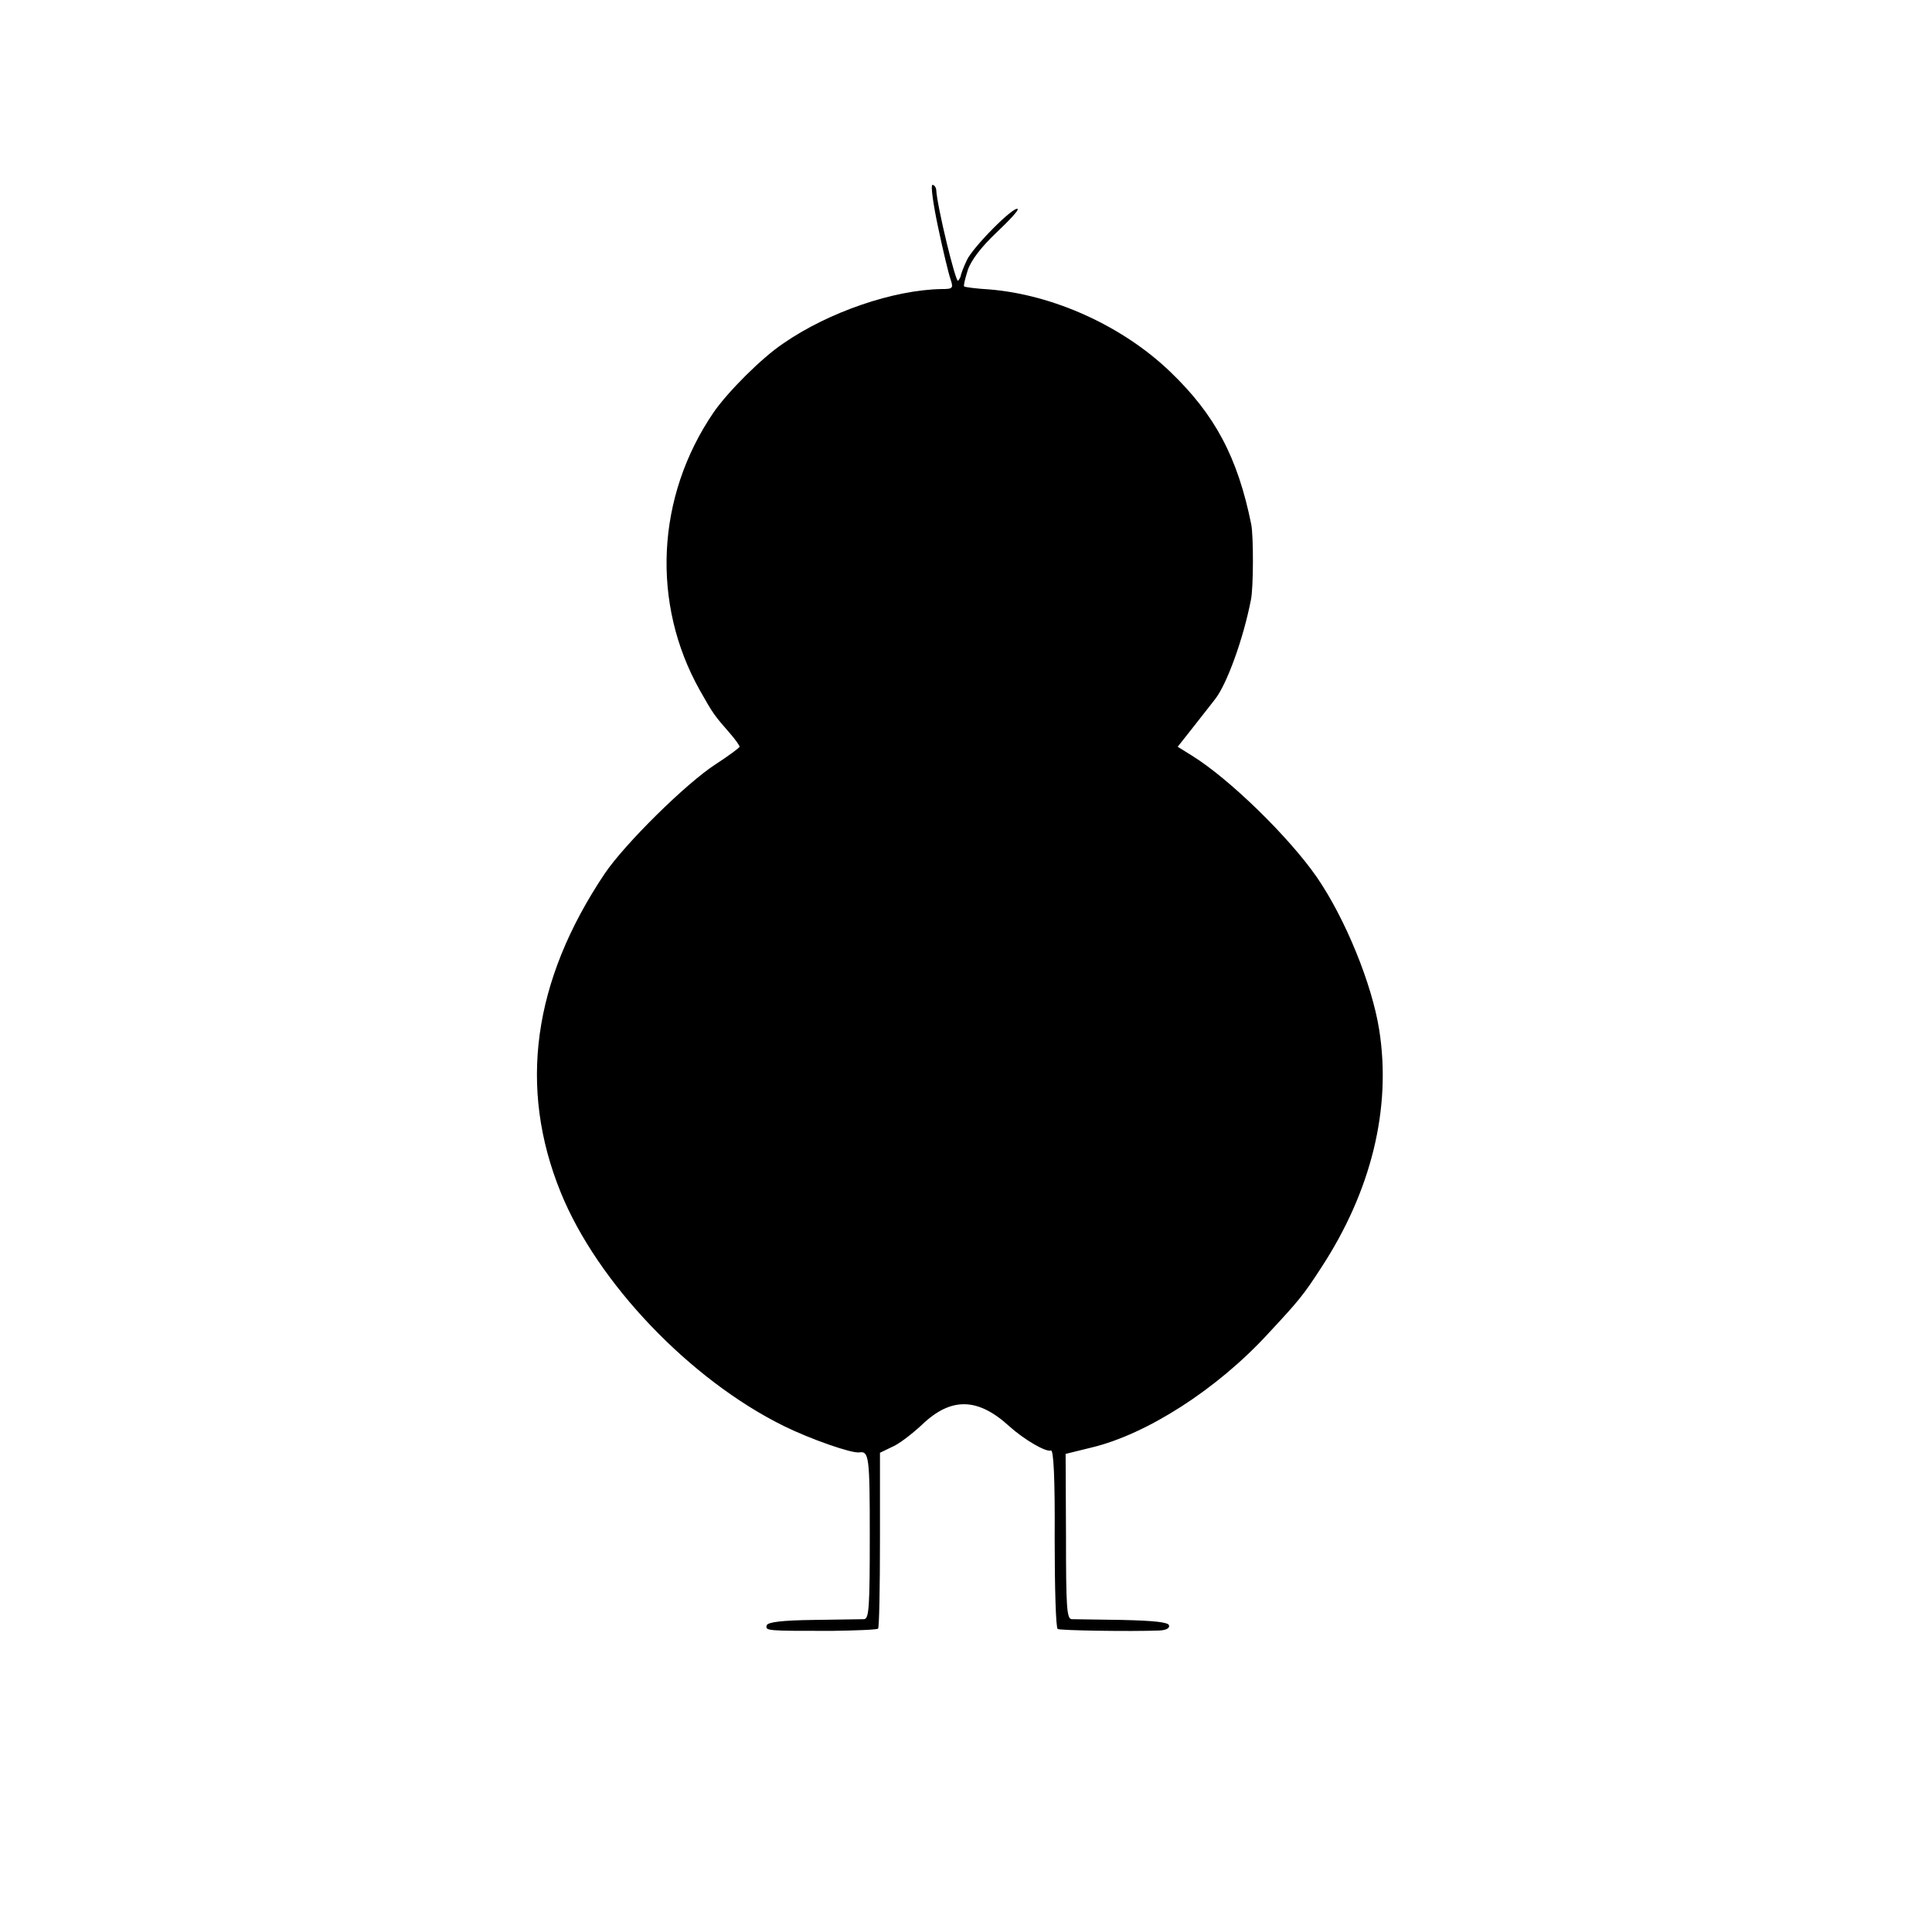 <svg version="1" xmlns="http://www.w3.org/2000/svg" width="682.667" height="682.667" viewBox="0 0 512 512"><path d="M248.6 60.2c1.3 6.2 2.8 12.4 3.3 13.8.8 2.4.6 2.6-2.3 2.6-12.8.2-30 6.1-42 14.4-5.7 3.8-14.7 12.8-18.5 18.3-15.2 22.3-16.6 50.6-3.6 73.7 3.5 6.2 3.8 6.6 8 11.4 1.4 1.6 2.5 3.2 2.5 3.5-.1.3-2.9 2.4-6.3 4.6-7.9 5.1-24.2 21.2-29.5 29.1-19 28.4-22.9 56.6-11.6 84.4 9.7 23.9 34.2 49.6 59.1 61.9 7.1 3.5 18 7.3 20 7 2.6-.4 2.8 1.1 2.8 22.1 0 18.9-.2 22-1.5 22.1-.8 0-6.9.1-13.4.2-8.5.1-12.1.6-12.4 1.4-.4 1.5-.2 1.5 17.2 1.5 6.5-.1 12-.3 12.3-.6.3-.3.5-10.9.5-23.6v-23l3.1-1.5c1.8-.7 5.3-3.4 8-5.9 7.7-7.4 14.8-7.3 23.2.4 3.9 3.5 9.7 6.9 11 6.4.7-.3 1.1 7.2 1 23.2 0 13 .3 23.8.8 24.1.6.4 19.3.7 27 .4 1.8-.1 2.7-.6 2.5-1.4-.3-.8-3.9-1.2-12.4-1.4-6.5-.1-12.6-.2-13.4-.2-1.3-.1-1.5-3.2-1.5-22l-.1-21.8 6.9-1.7c14.6-3.5 33.2-15.4 46.7-30.1 8.3-8.9 9.5-10.4 14.1-17.5 13.3-20.3 18.7-42.3 15.4-63.1-1.9-12.1-9-29.5-16.5-40.4-7.4-10.7-23.3-26.2-33.2-32.3l-3.7-2.3 4.5-5.7c2.4-3.1 4.9-6.2 5.4-6.9 3.1-3.9 7.5-16 9.5-26.3.7-3.3.7-16.8.1-20-3.6-17.8-9.6-29.1-21.5-40.5-12.6-12.1-30.9-20.4-47.9-21.8-3.5-.2-6.5-.6-6.7-.8-.2-.2.3-2.2 1-4.4.9-2.6 3.6-6.1 7.5-9.8 3.4-3.2 6-6 5.7-6.3-.9-1-12 10.2-13.5 13.6-.9 1.9-1.6 3.8-1.6 4.2-.1.3-.4.9-.7 1.2-.6.7-5.6-19.8-5.8-24.2-.1-.6-.5-1.2-1-1.2s.2 5.1 1.5 11.2z"/></svg>